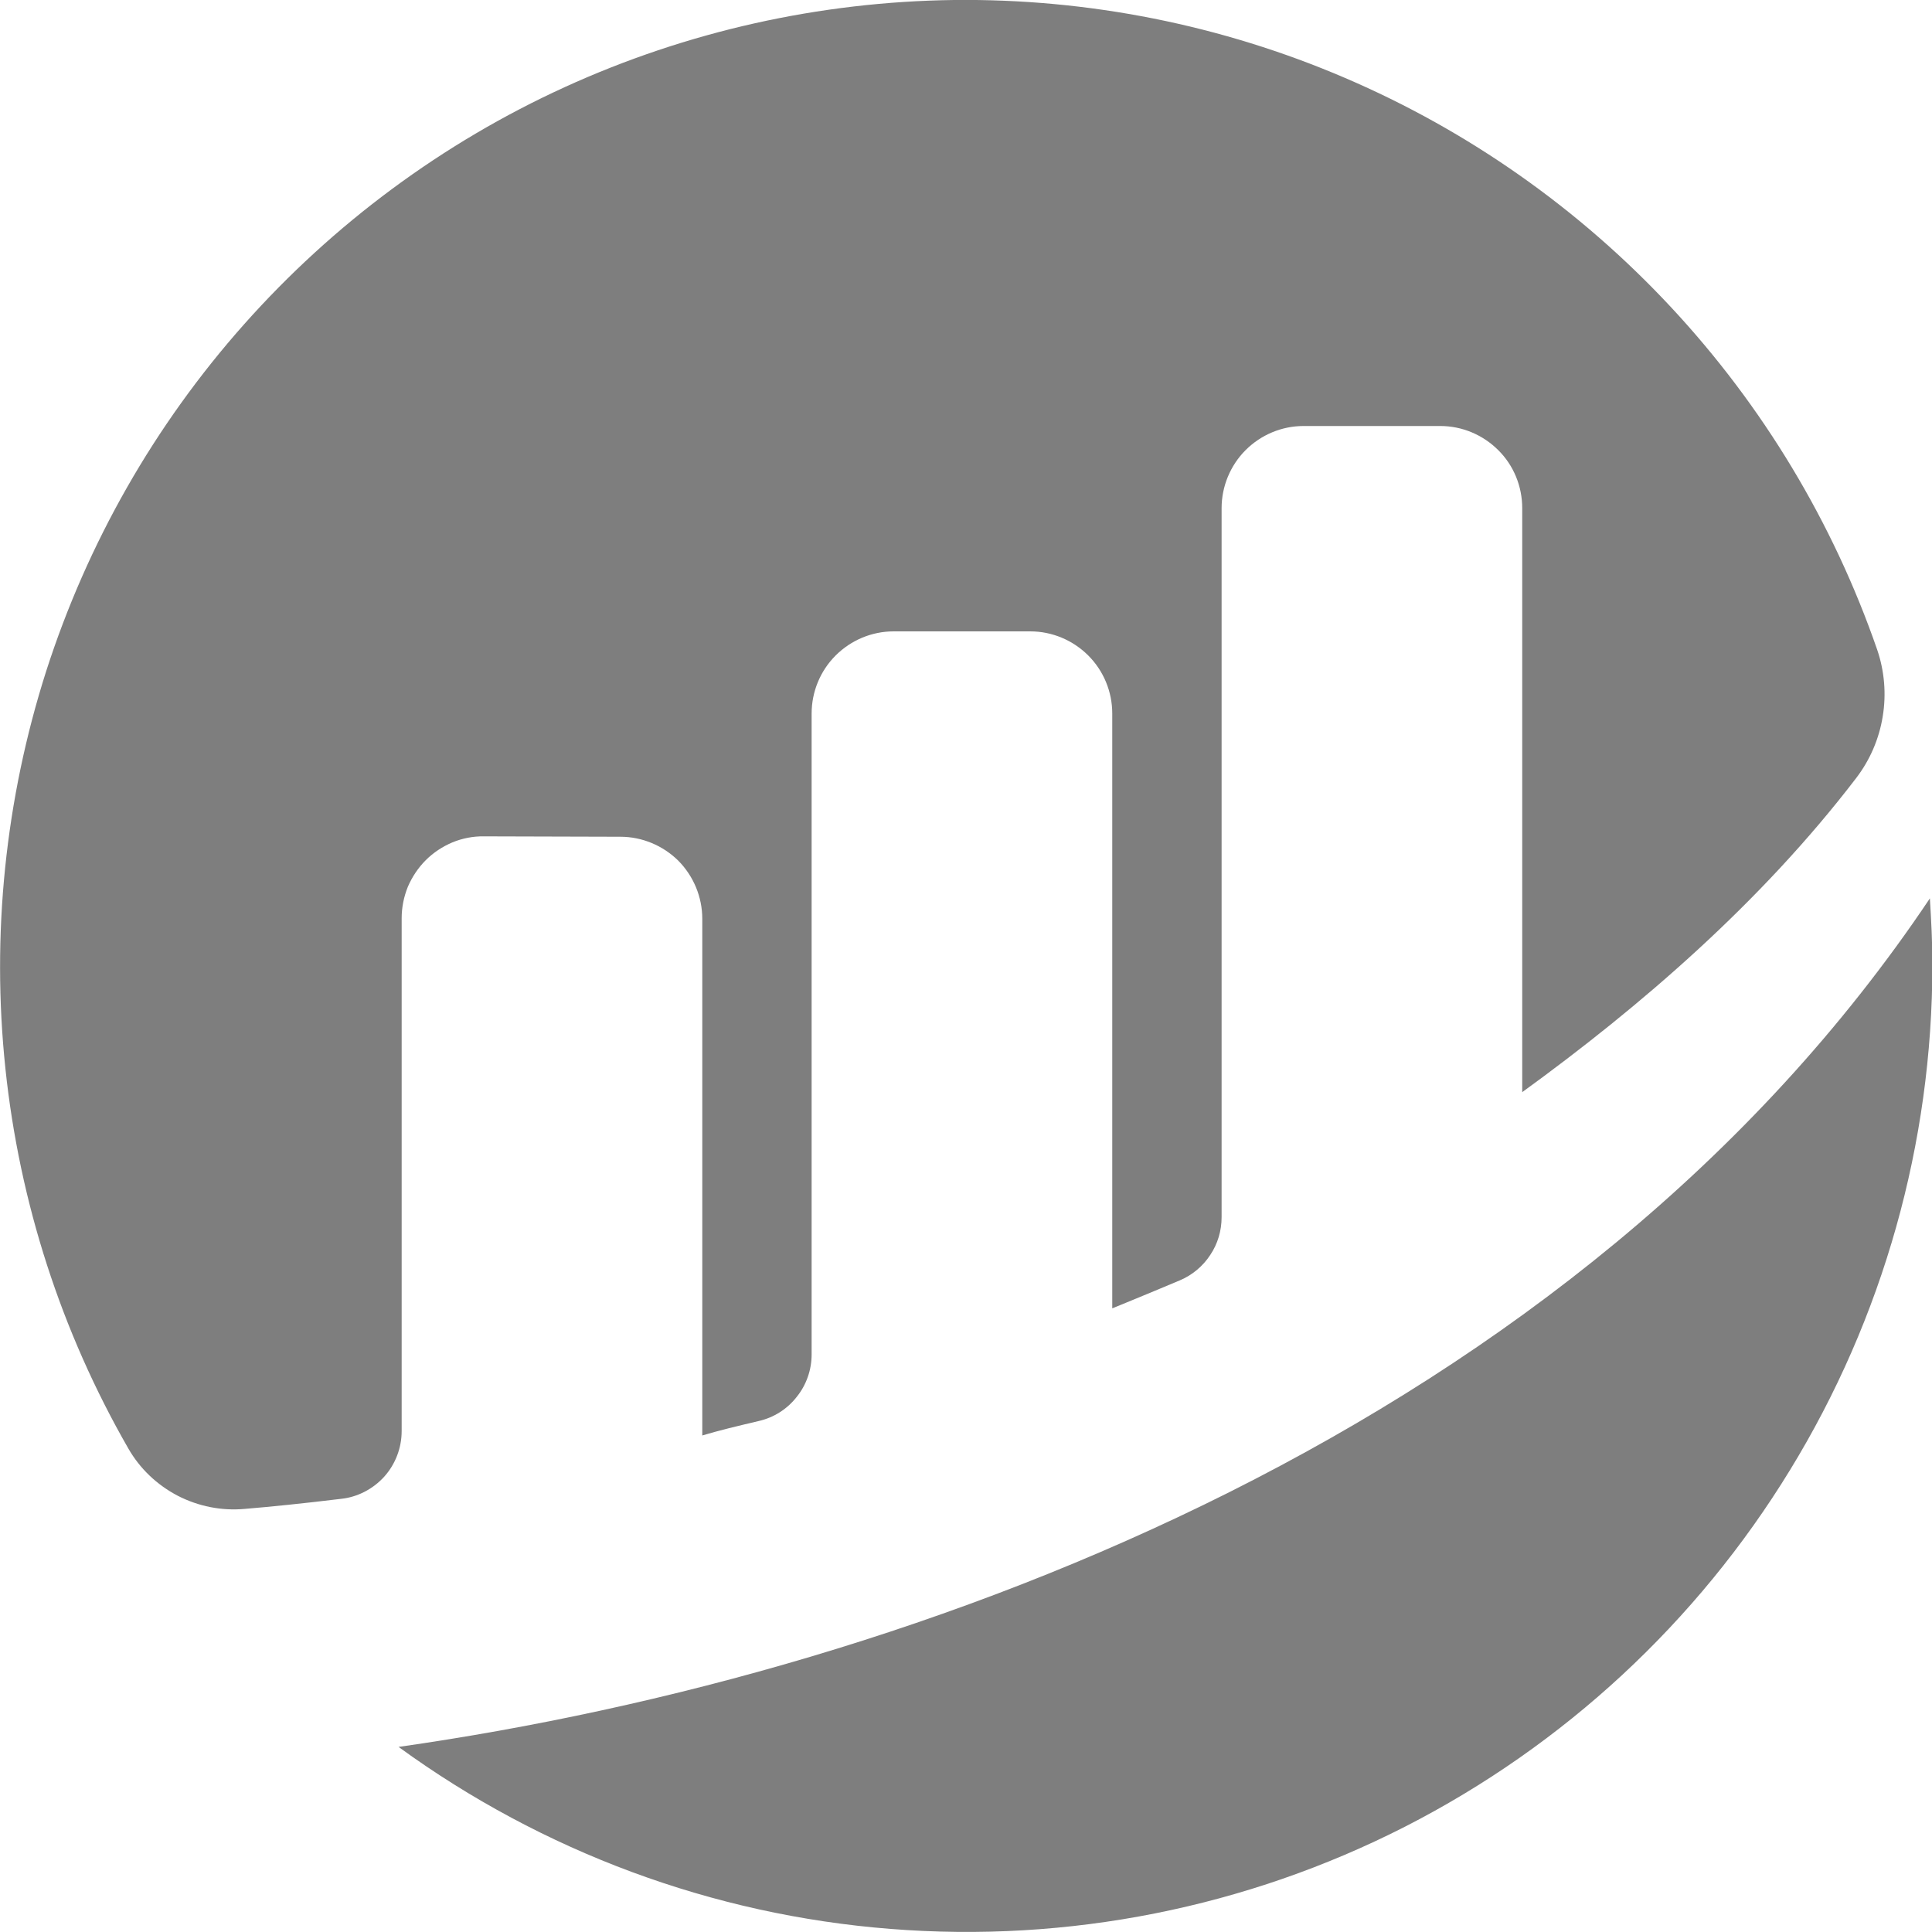 <svg width="10" height="10" viewBox="0 0 10 10" fill="none" xmlns="http://www.w3.org/2000/svg">
<path d="M2.079 4.753C2.079 4.697 2.09 4.642 2.111 4.59C2.133 4.539 2.164 4.492 2.204 4.452C2.243 4.413 2.29 4.382 2.342 4.36C2.393 4.339 2.449 4.328 2.504 4.329L3.211 4.331C3.323 4.331 3.431 4.376 3.511 4.455C3.59 4.535 3.635 4.643 3.635 4.756V7.43C3.714 7.406 3.817 7.381 3.928 7.355C4.006 7.337 4.075 7.293 4.124 7.23C4.174 7.168 4.201 7.09 4.201 7.01V3.693C4.201 3.58 4.246 3.472 4.325 3.393C4.405 3.313 4.513 3.268 4.625 3.268H5.333C5.445 3.268 5.553 3.313 5.633 3.393C5.712 3.472 5.757 3.58 5.757 3.693V6.772C5.757 6.772 5.934 6.7 6.107 6.627C6.171 6.6 6.226 6.554 6.264 6.496C6.303 6.438 6.323 6.37 6.323 6.3V2.63C6.323 2.518 6.368 2.409 6.447 2.33C6.527 2.25 6.635 2.205 6.747 2.205H7.455C7.567 2.205 7.675 2.25 7.755 2.33C7.835 2.409 7.879 2.518 7.879 2.63V5.653C8.493 5.207 9.114 4.672 9.607 4.028C9.679 3.934 9.726 3.825 9.745 3.708C9.764 3.592 9.754 3.473 9.716 3.362C9.488 2.704 9.125 2.101 8.65 1.591C8.176 1.082 7.601 0.677 6.961 0.403C6.322 0.129 5.632 -0.008 4.937 0C4.242 0.009 3.556 0.162 2.923 0.451C2.29 0.74 1.725 1.159 1.263 1.679C0.8 2.2 0.452 2.811 0.239 3.474C0.027 4.138 -0.045 4.838 0.028 5.531C0.101 6.224 0.317 6.893 0.664 7.497C0.724 7.602 0.813 7.686 0.92 7.742C1.027 7.797 1.147 7.821 1.267 7.81C1.4 7.799 1.567 7.782 1.765 7.758C1.851 7.749 1.931 7.707 1.989 7.643C2.047 7.578 2.079 7.494 2.079 7.407L2.079 4.753Z" fill="#7E7E7E"/>
<path d="M2.063 9.042C2.809 9.585 3.69 9.912 4.609 9.984C5.529 10.057 6.45 9.874 7.272 9.455C8.094 9.035 8.783 8.397 9.265 7.609C9.747 6.822 10.002 5.916 10.002 4.992C10.002 4.877 9.996 4.763 9.989 4.65C8.162 7.378 4.79 8.653 2.063 9.042" fill="#7E7E7E"/>
</svg>
